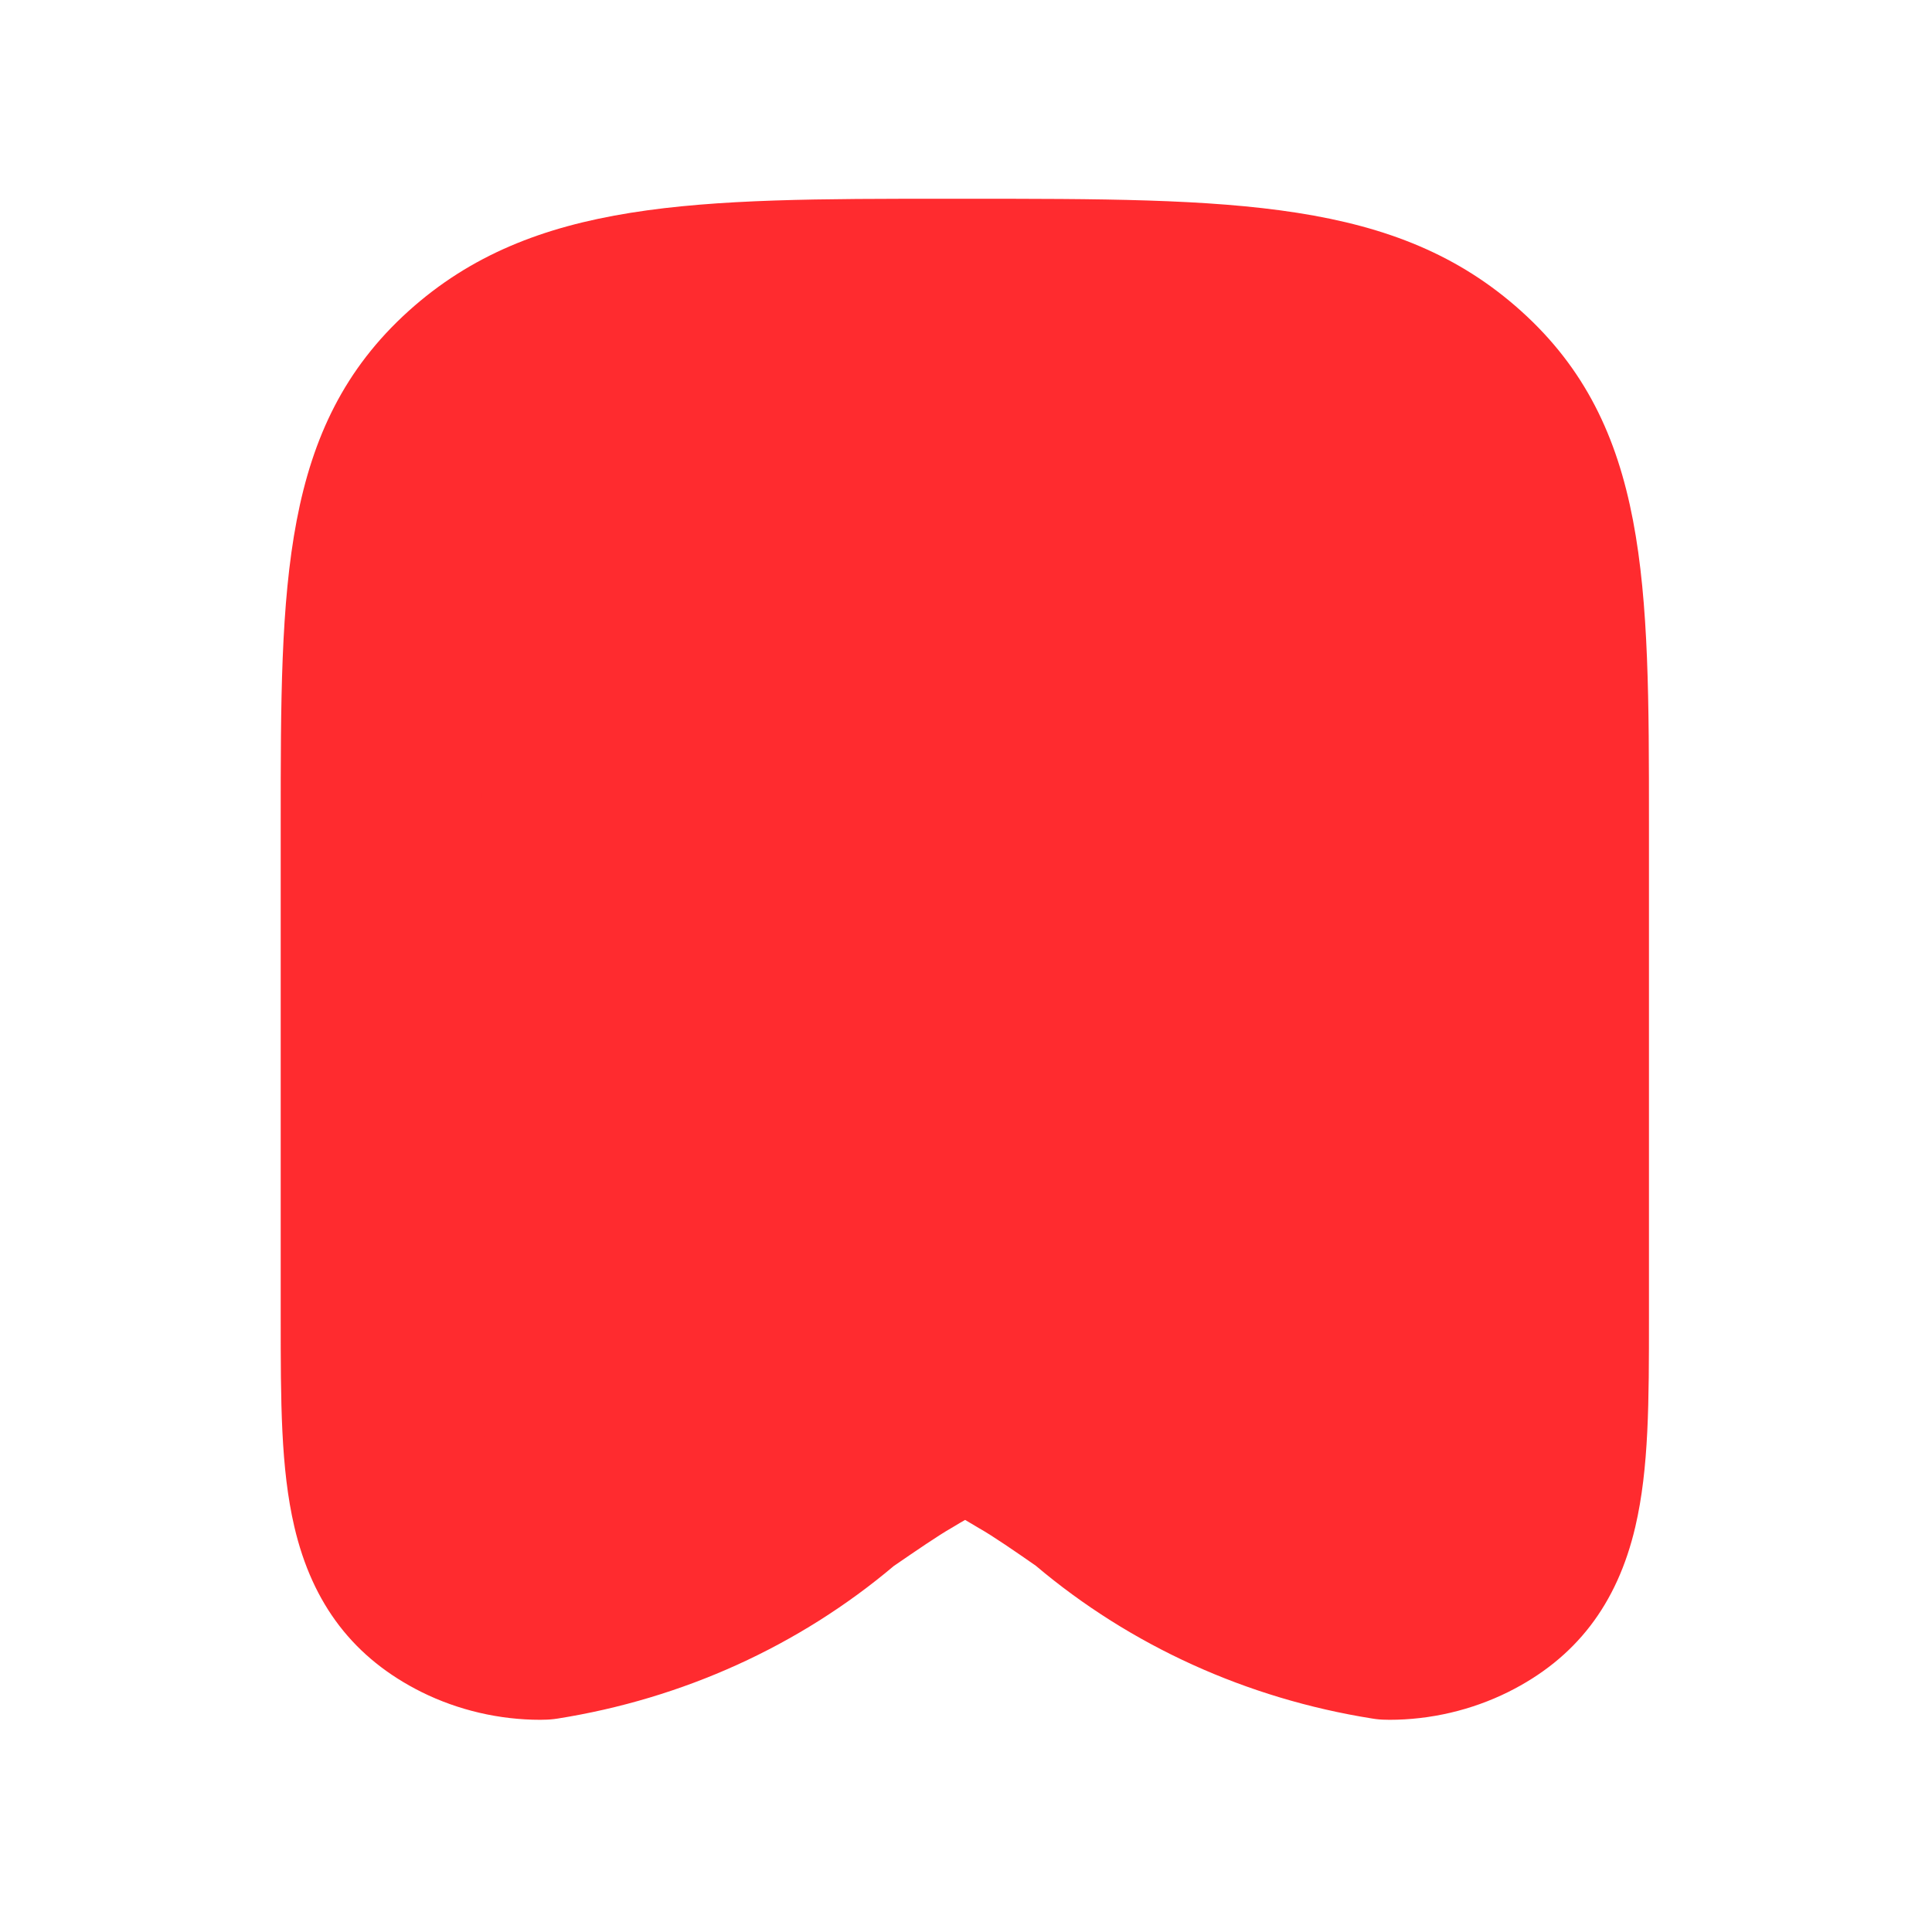 <svg xmlns="http://www.w3.org/2000/svg" width="24" height="24" viewBox="0 0 24 24">
  <g id="그룹_32442" data-name="그룹 32442" transform="translate(1312 4973)">
    <rect id="사각형_16935" data-name="사각형 16935" width="24" height="24" transform="translate(-1312 -4973)" fill="#ff9d9d" opacity="0"/>
    <g id="패스_28293" data-name="패스 28293" transform="translate(-1307.763 -4969.781)" fill="#ff2b2f" stroke-linejoin="round">
      <path d="M 13.026 16.895 L 13.001 16.894 C 11.671 16.681 10.438 16.122 9.437 15.276 L 9.392 15.238 L 9.343 15.204 C 9.024 14.982 8.743 14.79 8.537 14.675 C 8.486 14.643 8.429 14.609 8.372 14.577 L 7.753 14.222 L 7.133 14.576 C 7.075 14.608 7.018 14.643 6.962 14.677 C 6.76 14.791 6.471 14.99 6.164 15.2 L 6.113 15.235 L 6.064 15.276 C 5.06 16.123 3.827 16.683 2.496 16.894 L 2.471 16.895 C 2.154 16.894 1.837 16.82 1.557 16.682 C 1.054 16.431 0.777 16.065 0.636 15.461 C 0.5 14.876 0.5 14.113 0.5 13.146 L 0.5 6.993 C 0.5 3.971 0.547 2.592 1.674 1.574 C 2.813 0.546 4.373 0.5 7.514 0.5 L 7.749 0.5 C 11.133 0.5 12.677 0.543 13.823 1.574 C 14.95 2.588 14.997 3.968 14.997 6.993 L 14.997 13.146 C 14.997 14.113 14.997 14.876 14.861 15.461 C 14.72 16.065 14.445 16.43 13.941 16.682 C 13.661 16.82 13.344 16.894 13.026 16.895 Z" stroke="none"/>
      <path d="M 2.408 15.642 C 3.472 15.454 4.455 14.998 5.258 14.321 C 5.322 14.267 5.39 14.215 5.459 14.168 C 5.832 13.912 6.097 13.732 6.326 13.601 C 6.388 13.563 6.451 13.525 6.514 13.49 C 7.282 13.052 8.225 13.052 8.993 13.492 C 9.054 13.526 9.115 13.563 9.175 13.6 C 9.424 13.741 9.722 13.945 10.056 14.177 C 10.12 14.222 10.183 14.27 10.243 14.321 C 11.044 14.997 12.026 15.452 13.09 15.642 C 13.193 15.633 13.297 15.605 13.388 15.56 C 13.509 15.5 13.577 15.463 13.644 15.177 C 13.747 14.732 13.747 14.032 13.747 13.146 L 13.747 6.993 C 13.747 5.665 13.747 4.519 13.593 3.713 C 13.466 3.045 13.267 2.755 12.987 2.504 C 12.183 1.78 10.8 1.75 7.748 1.75 L 7.514 1.75 C 4.698 1.75 3.309 1.782 2.512 2.502 C 2.232 2.755 2.032 3.047 1.904 3.717 C 1.75 4.522 1.75 5.667 1.75 6.993 L 1.75 13.146 C 1.75 14.032 1.75 14.732 1.854 15.177 C 1.921 15.463 1.985 15.498 2.113 15.562 C 2.202 15.606 2.305 15.633 2.408 15.642 M 13.023 18.145 C 13.023 18.145 13.023 18.145 13.023 18.145 L 12.984 18.144 C 12.925 18.144 12.866 18.139 12.808 18.129 C 11.25 17.881 9.807 17.225 8.63 16.231 C 8.382 16.058 8.088 15.856 7.929 15.767 C 7.913 15.758 7.897 15.749 7.882 15.739 C 7.839 15.713 7.795 15.687 7.752 15.662 C 7.707 15.687 7.664 15.713 7.621 15.739 C 7.607 15.748 7.593 15.756 7.579 15.764 C 7.422 15.853 7.142 16.045 6.871 16.231 L 6.87 16.231 C 5.691 17.227 4.246 17.883 2.688 18.13 C 2.63 18.139 2.572 18.144 2.513 18.144 L 2.475 18.145 C 1.965 18.145 1.456 18.026 1.003 17.802 C 0.161 17.383 -0.356 16.711 -0.581 15.745 C -0.75 15.02 -0.75 14.193 -0.75 13.146 L -0.75 6.993 C -0.75 4.034 -0.75 2.08 0.836 0.647 C 2.383 -0.75 4.424 -0.75 7.514 -0.75 L 7.749 -0.75 C 11.091 -0.75 13.109 -0.75 14.659 0.645 C 16.247 2.074 16.247 4.031 16.247 6.993 L 16.247 13.146 C 16.247 14.193 16.247 15.02 16.078 15.745 C 15.853 16.711 15.336 17.383 14.498 17.8 C 14.042 18.026 13.532 18.145 13.023 18.145 Z" stroke="none" fill="#ff2b2f"/>
    </g>
  </g>
</svg>
